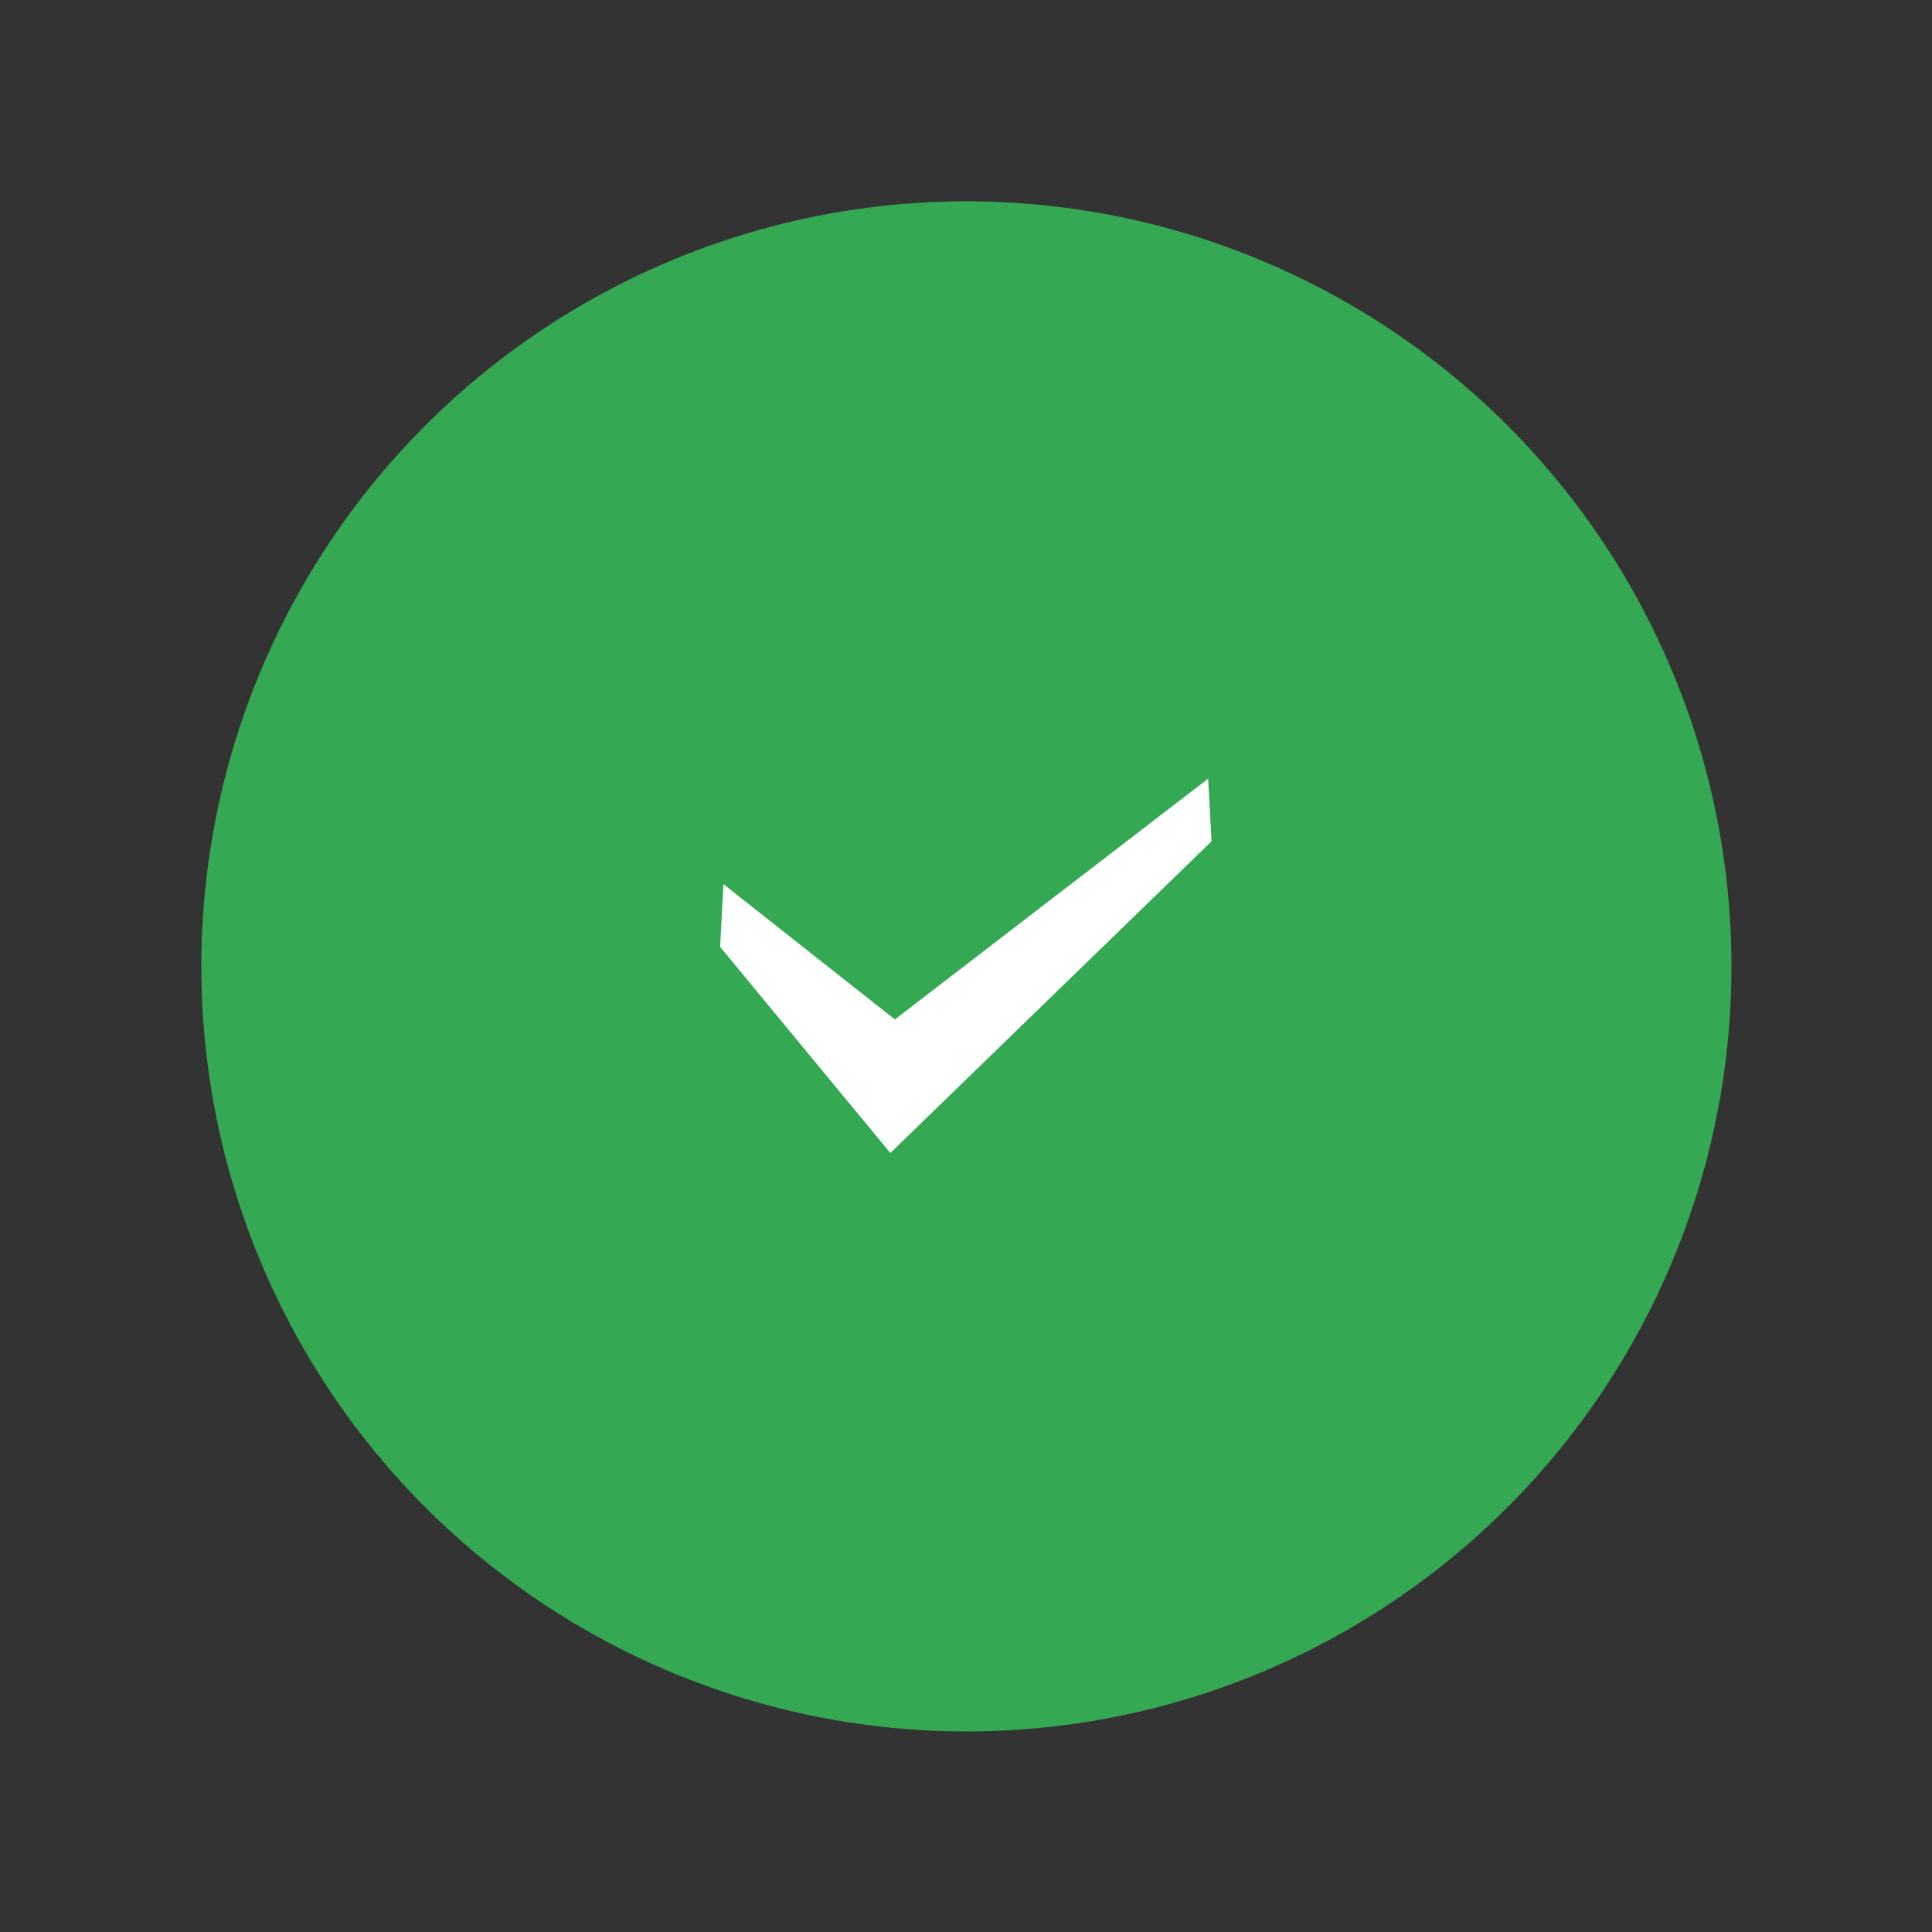 <?xml version="1.0" encoding="UTF-8" standalone="no"?>
<svg
   xmlns:dc="http://purl.org/dc/elements/1.1/"
   xmlns:cc="http://creativecommons.org/ns#"
   xmlns:rdf="http://www.w3.org/1999/02/22-rdf-syntax-ns#"
   xmlns:svg="http://www.w3.org/2000/svg"
   xmlns="http://www.w3.org/2000/svg"
   xmlns:sodipodi="http://sodipodi.sourceforge.net/DTD/sodipodi-0.dtd"
   xmlns:inkscape="http://www.inkscape.org/namespaces/inkscape"
   width="288"
   height="288"
   version="1.1"
   id="svg8"
   sodipodi:docname="Success.svg"
   inkscape:version="0.92.5 (2060ec1f9f, 2020-04-08)">
  <rect width="100%" height="100%" fill="#333333" stroke="none"/>
  <defs
     id="defs12" />
  <sodipodi:namedview
     pagecolor="#ffffff"
     bordercolor="#666666"
     borderopacity="1"
     objecttolerance="10"
     gridtolerance="10"
     guidetolerance="10"
     inkscape:pageopacity="0"
     inkscape:pageshadow="2"
     inkscape:window-width="1920"
     inkscape:window-height="1005"
     id="namedview10"
     showgrid="false"
     inkscape:zoom="0.81944444"
     inkscape:cx="144"
     inkscape:cy="144"
     inkscape:window-x="0"
     inkscape:window-y="38"
     inkscape:window-maximized="1"
     inkscape:current-layer="svg6" />
  <circle
     cx="144"
     cy="144"
     r="144"
     fill="#34a853"
     transform="translate(30.01 30.01) scale(.792)"
     id="circle2" />
  <svg
     width="288"
     height="288"
     enable-background="new 0 0 128.411 128.411"
     transform="translate(77.011 77.011) scale(.465)"
     viewBox="0 0 128.411 128.411"
     version="1.1"
     id="svg6">
    <polygon
       points="127.526,15.294 45.665,78.216 0.863,42.861 0,59.255 44.479,113.117 128.411,31.666 "
       class="color000 svgShape"
       id="polygon4"
       transform="matrix(0.547,0,0,0.547,29.088,29.088)"
       style="fill:#ffffff" />
  </svg>
</svg>
